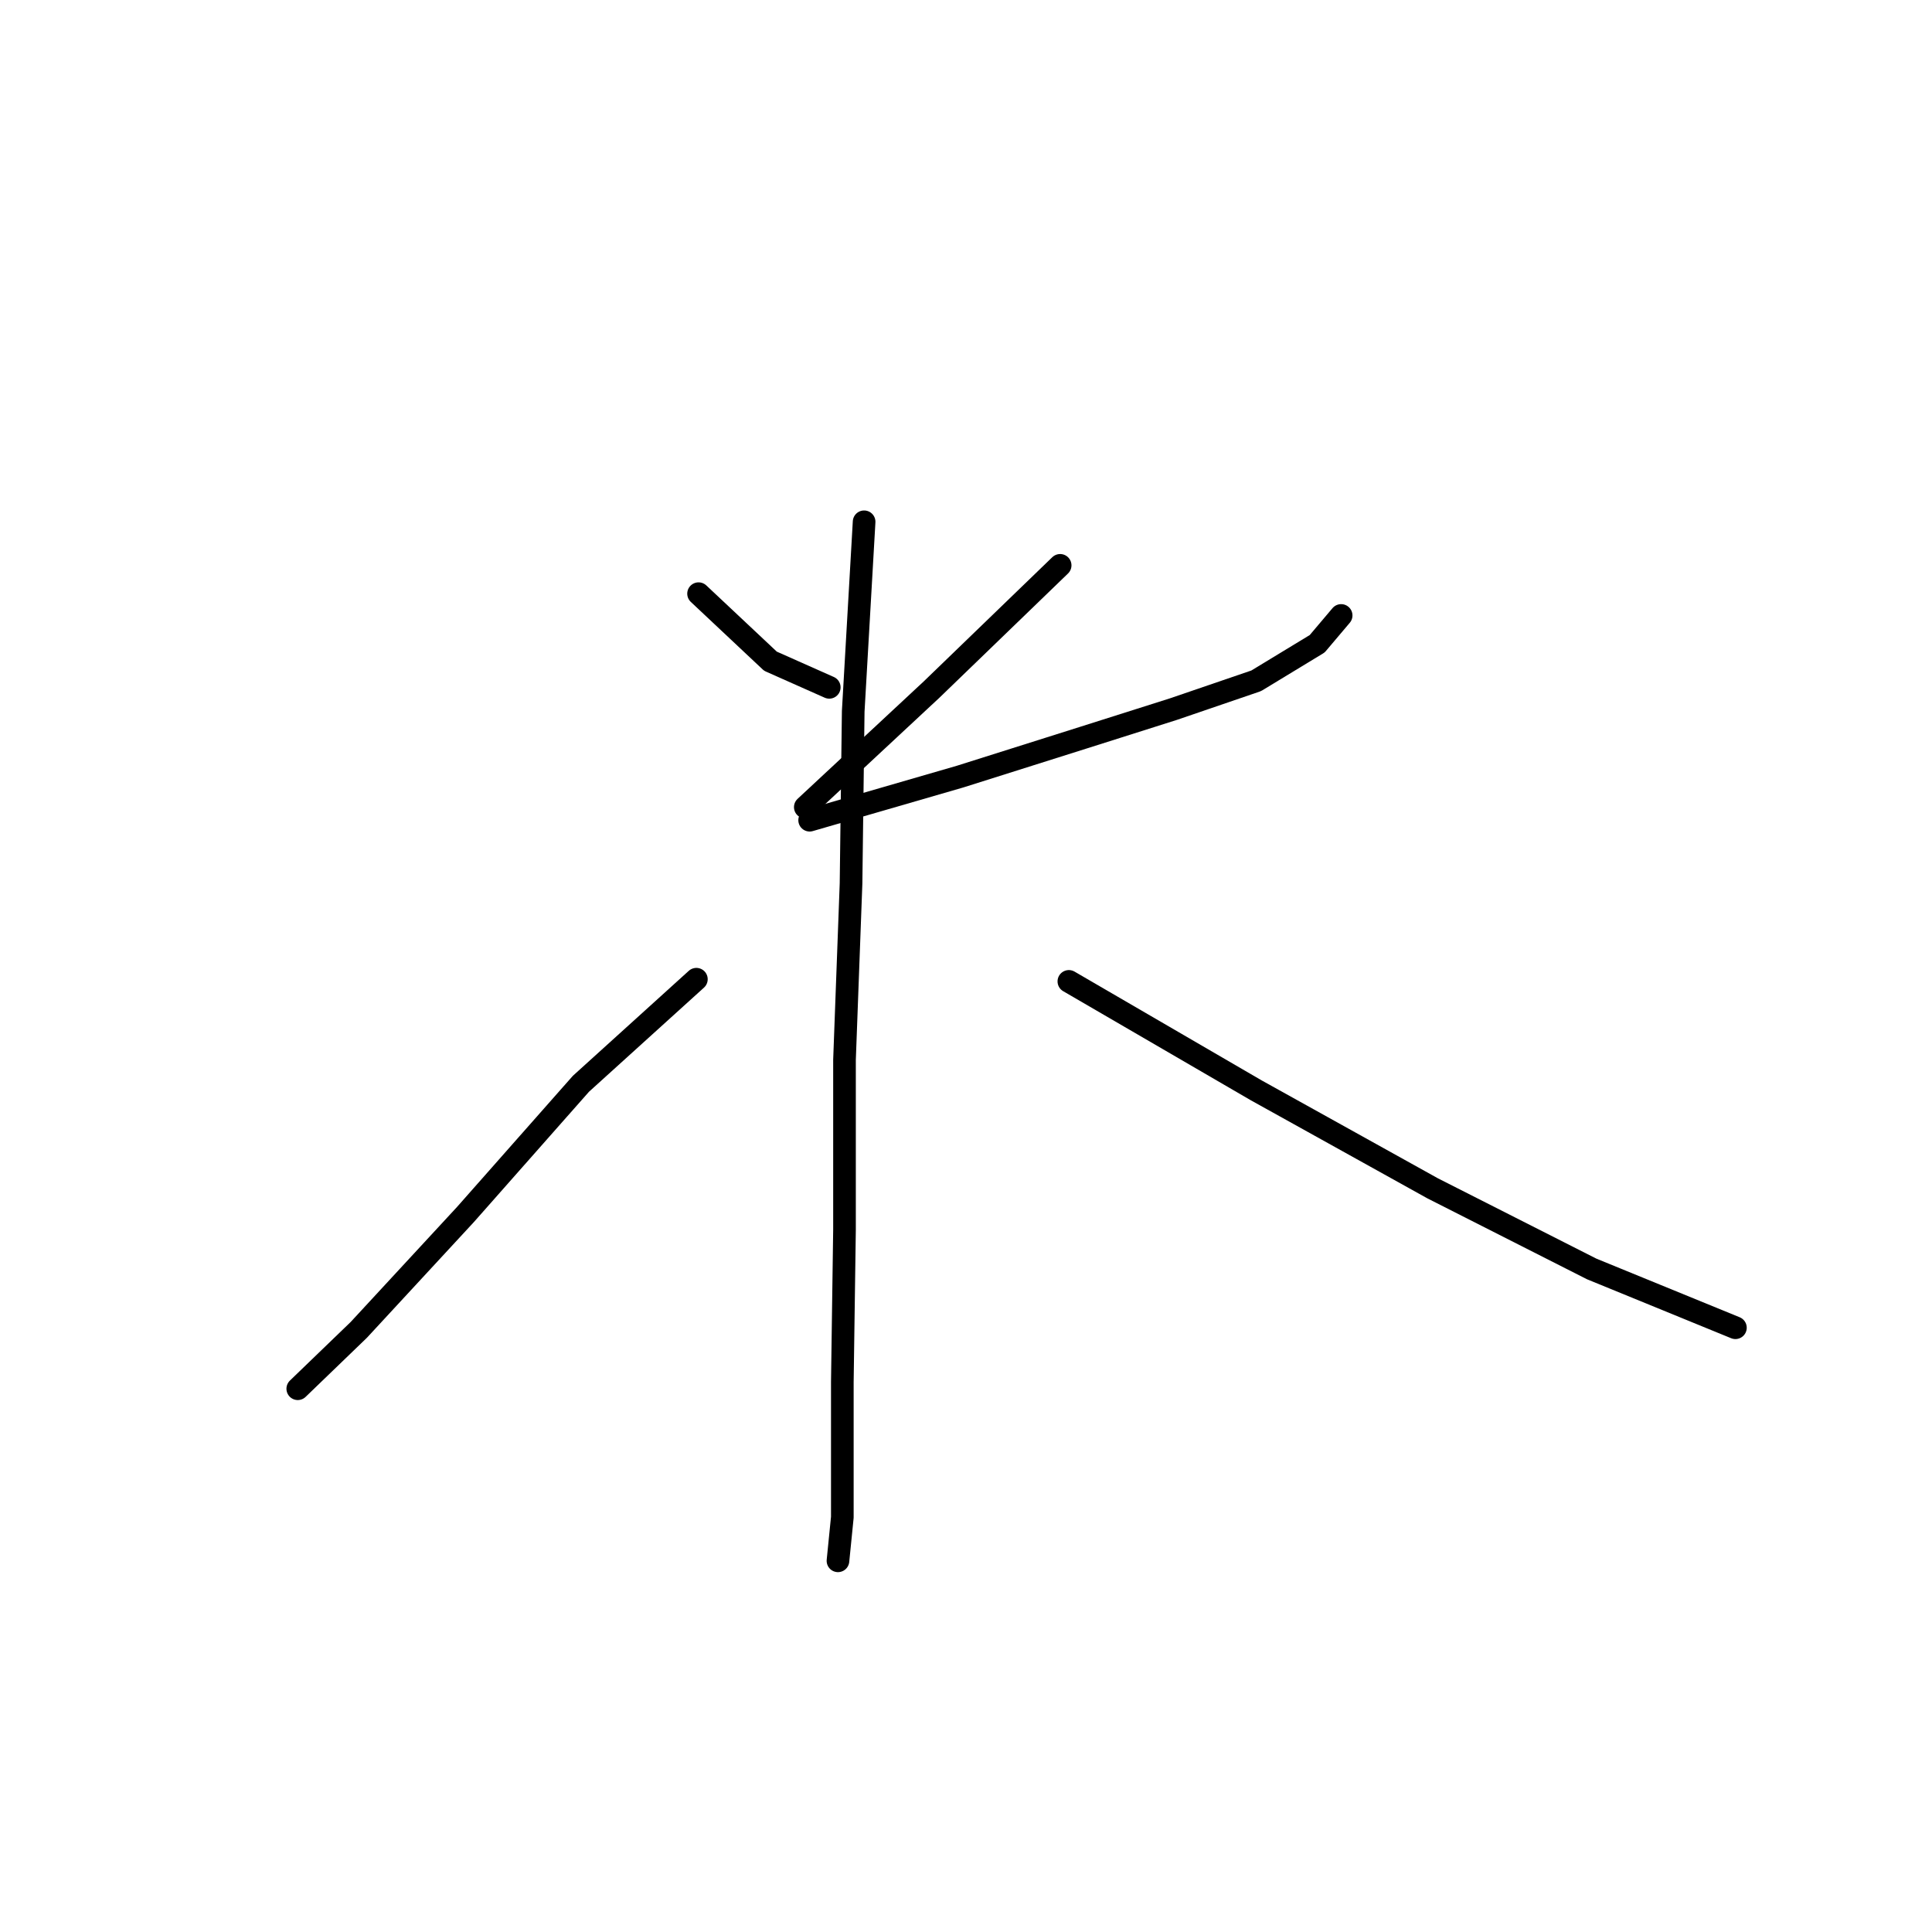<?xml version="1.0" standalone="no"?>
    <svg width="256" height="256" xmlns="http://www.w3.org/2000/svg" version="1.1">
    <polyline stroke="black" stroke-width="3" stroke-linecap="round" fill="transparent" stroke-linejoin="round" points="92.563 78.664 102.088 87.612 109.881 91.076 109.881 91.076 " />
        <polyline stroke="black" stroke-width="3" stroke-linecap="round" fill="transparent" stroke-linejoin="round" points="140.475 74.912 123.446 91.364 106.706 106.95 106.706 106.95 " />
        <polyline stroke="black" stroke-width="3" stroke-linecap="round" fill="transparent" stroke-linejoin="round" points="107.283 108.682 127.199 102.909 143.65 97.714 155.484 93.962 166.452 90.21 174.534 85.303 177.709 81.551 177.709 81.551 " />
        <polyline stroke="black" stroke-width="3" stroke-linecap="round" fill="transparent" stroke-linejoin="round" points="114.499 69.14 113.056 94.25 112.767 117.052 111.901 140.431 111.901 162.944 111.613 183.148 111.613 201.043 111.035 206.816 111.035 206.816 " />
        <polyline stroke="black" stroke-width="3" stroke-linecap="round" fill="transparent" stroke-linejoin="round" points="92.274 129.752 76.977 143.606 61.68 160.924 47.537 176.221 39.455 184.014 39.455 184.014 " />
        <polyline stroke="black" stroke-width="3" stroke-linecap="round" fill="transparent" stroke-linejoin="round" points="141.63 130.04 166.452 144.472 189.831 157.46 210.901 168.14 229.951 175.933 229.951 175.933 " />
        </svg>
